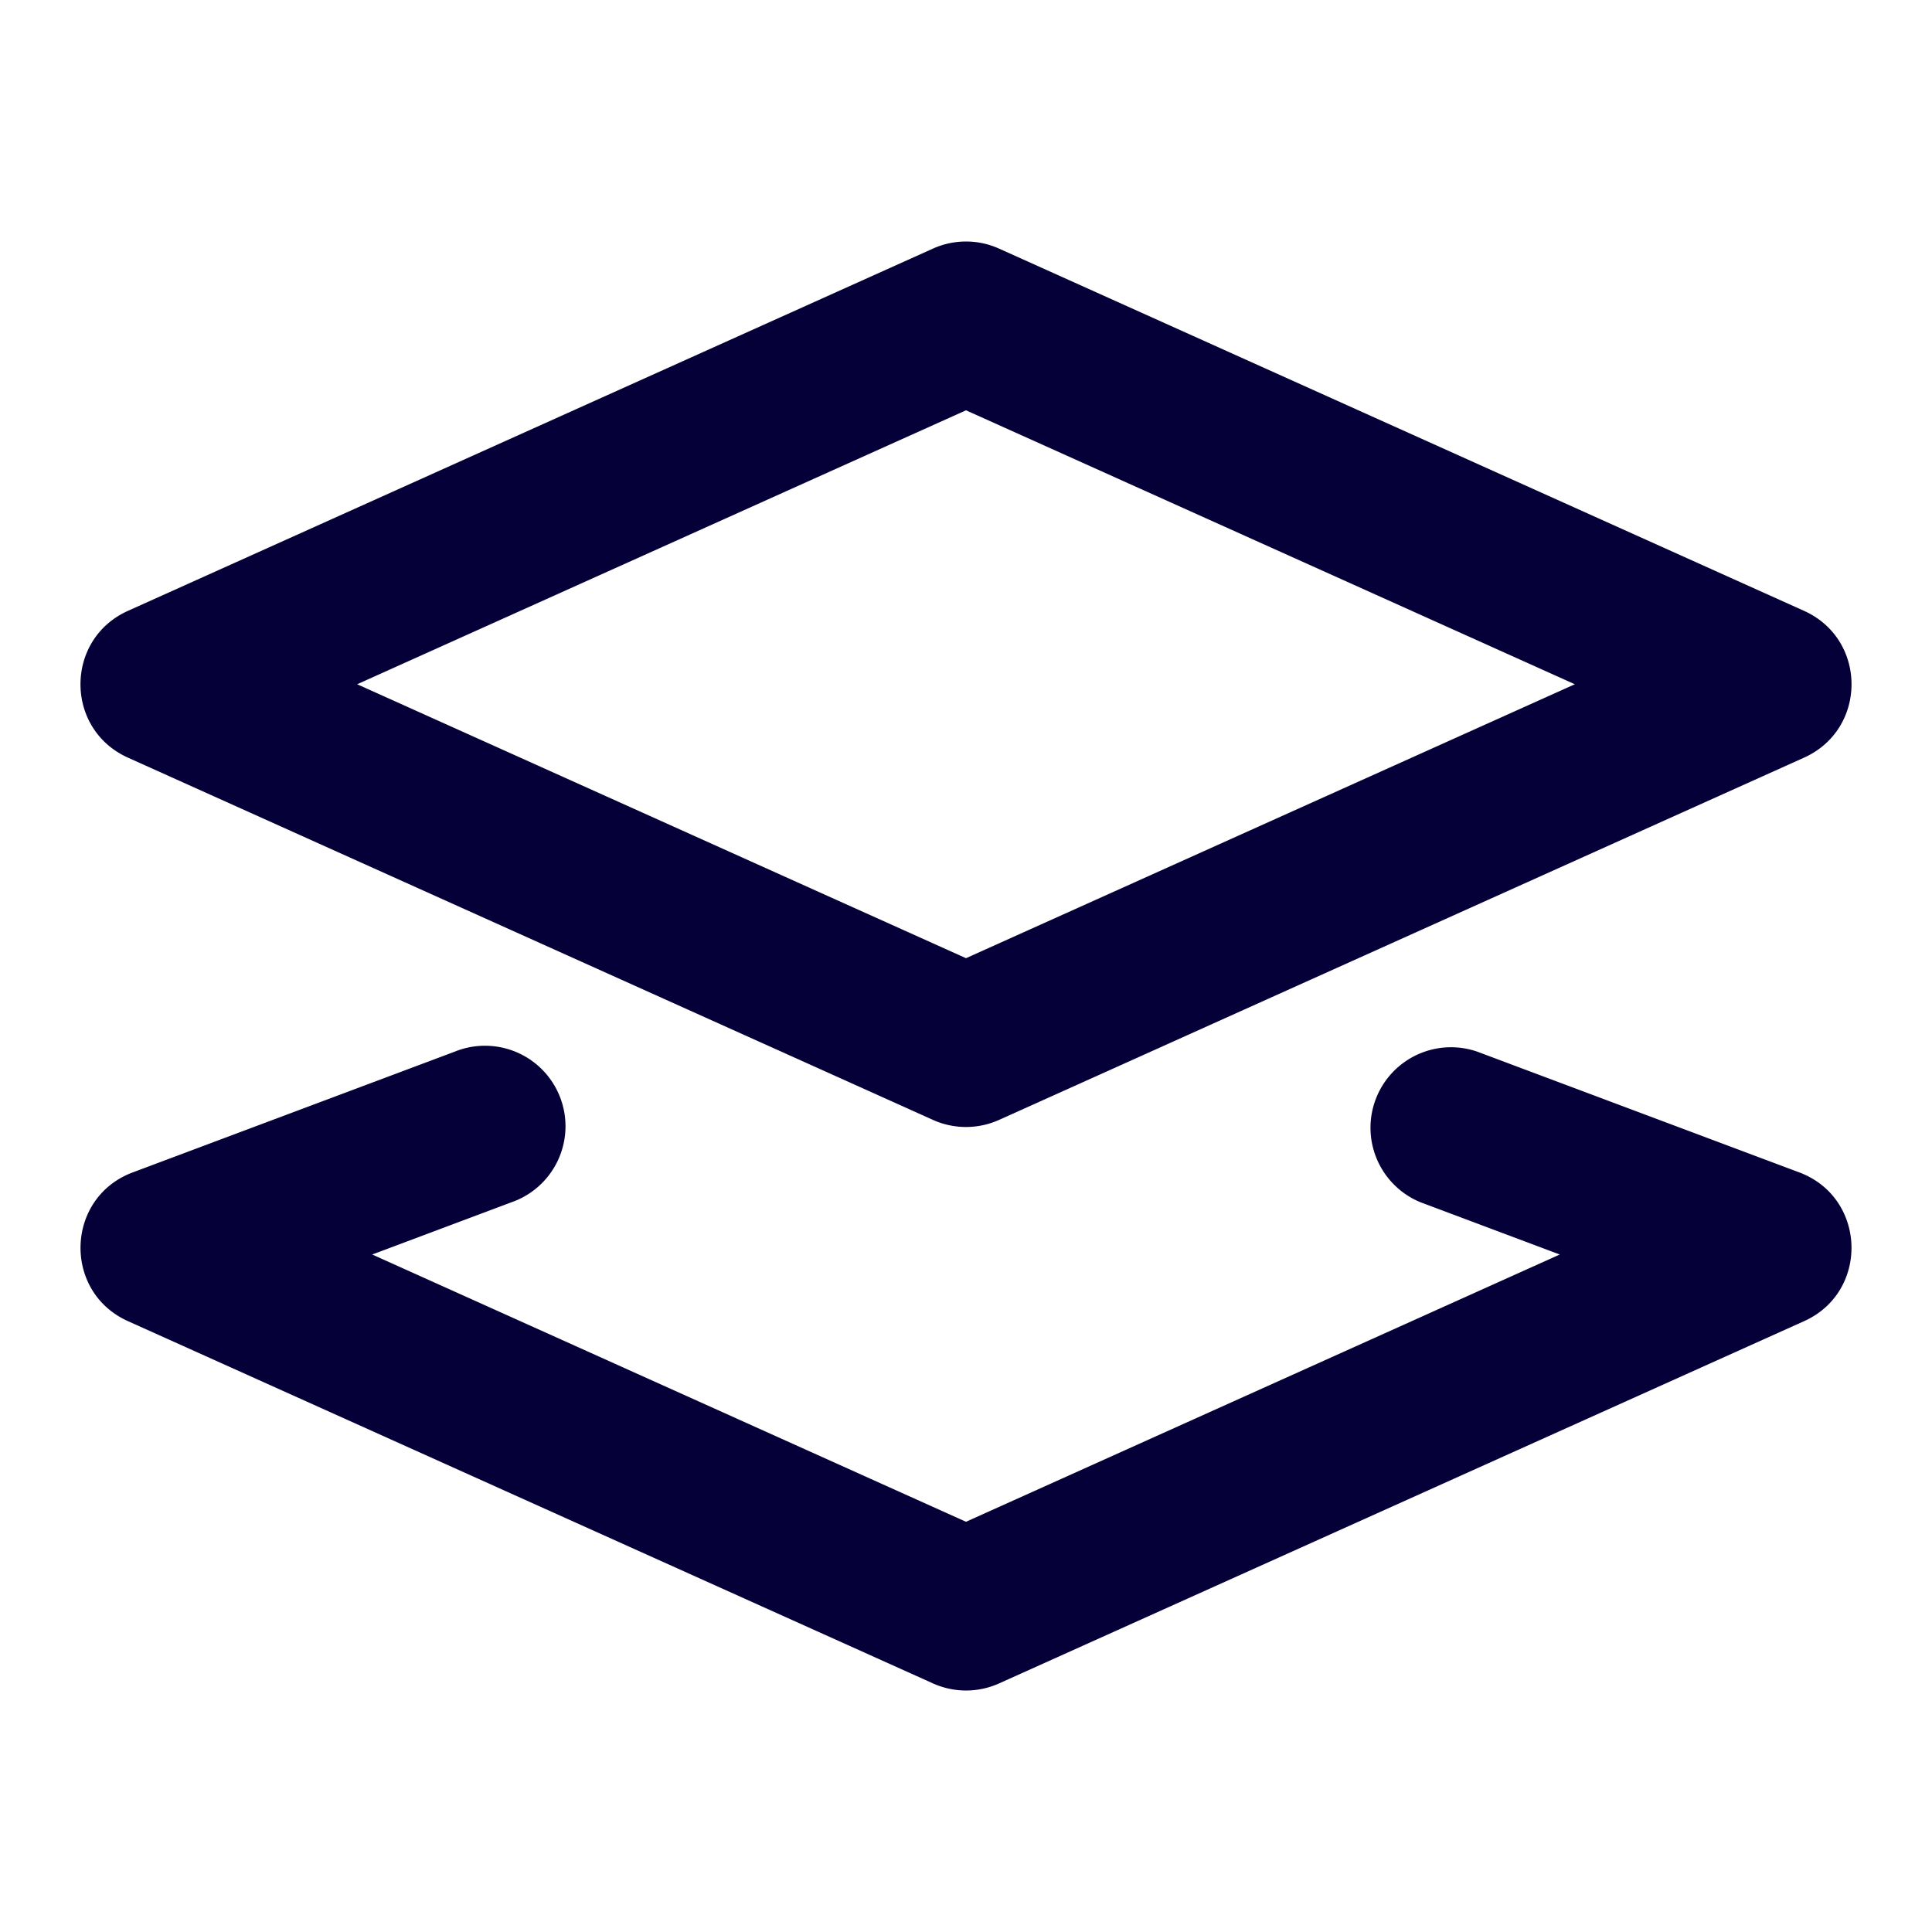 <svg width="24" height="24" fill="none" xmlns="http://www.w3.org/2000/svg"><path fill-rule="evenodd" clip-rule="evenodd" d="M12.41 3.088l10 4.5c.787.354.787 1.47 0 1.824l-10 4.5a1 1 0 01-.82 0l-10-4.5c-.787-.354-.787-1.47 0-1.824l10-4.5a1 1 0 01.82 0zM4.437 8.5L12 11.903 19.563 8.5 12 5.097 4.437 8.5z" fill="#050038"/><path d="M4.624 15.584L12 18.904l7.376-3.32-1.727-.648a1 1 0 01.702-1.872l4 1.5c.836.313.873 1.482.06 1.848l-10 4.5a1 1 0 01-.821 0l-10-4.5c-.814-.366-.777-1.535.059-1.848l4-1.5a1 1 0 11.702 1.872l-1.727.648z" fill="#050038"/></svg>